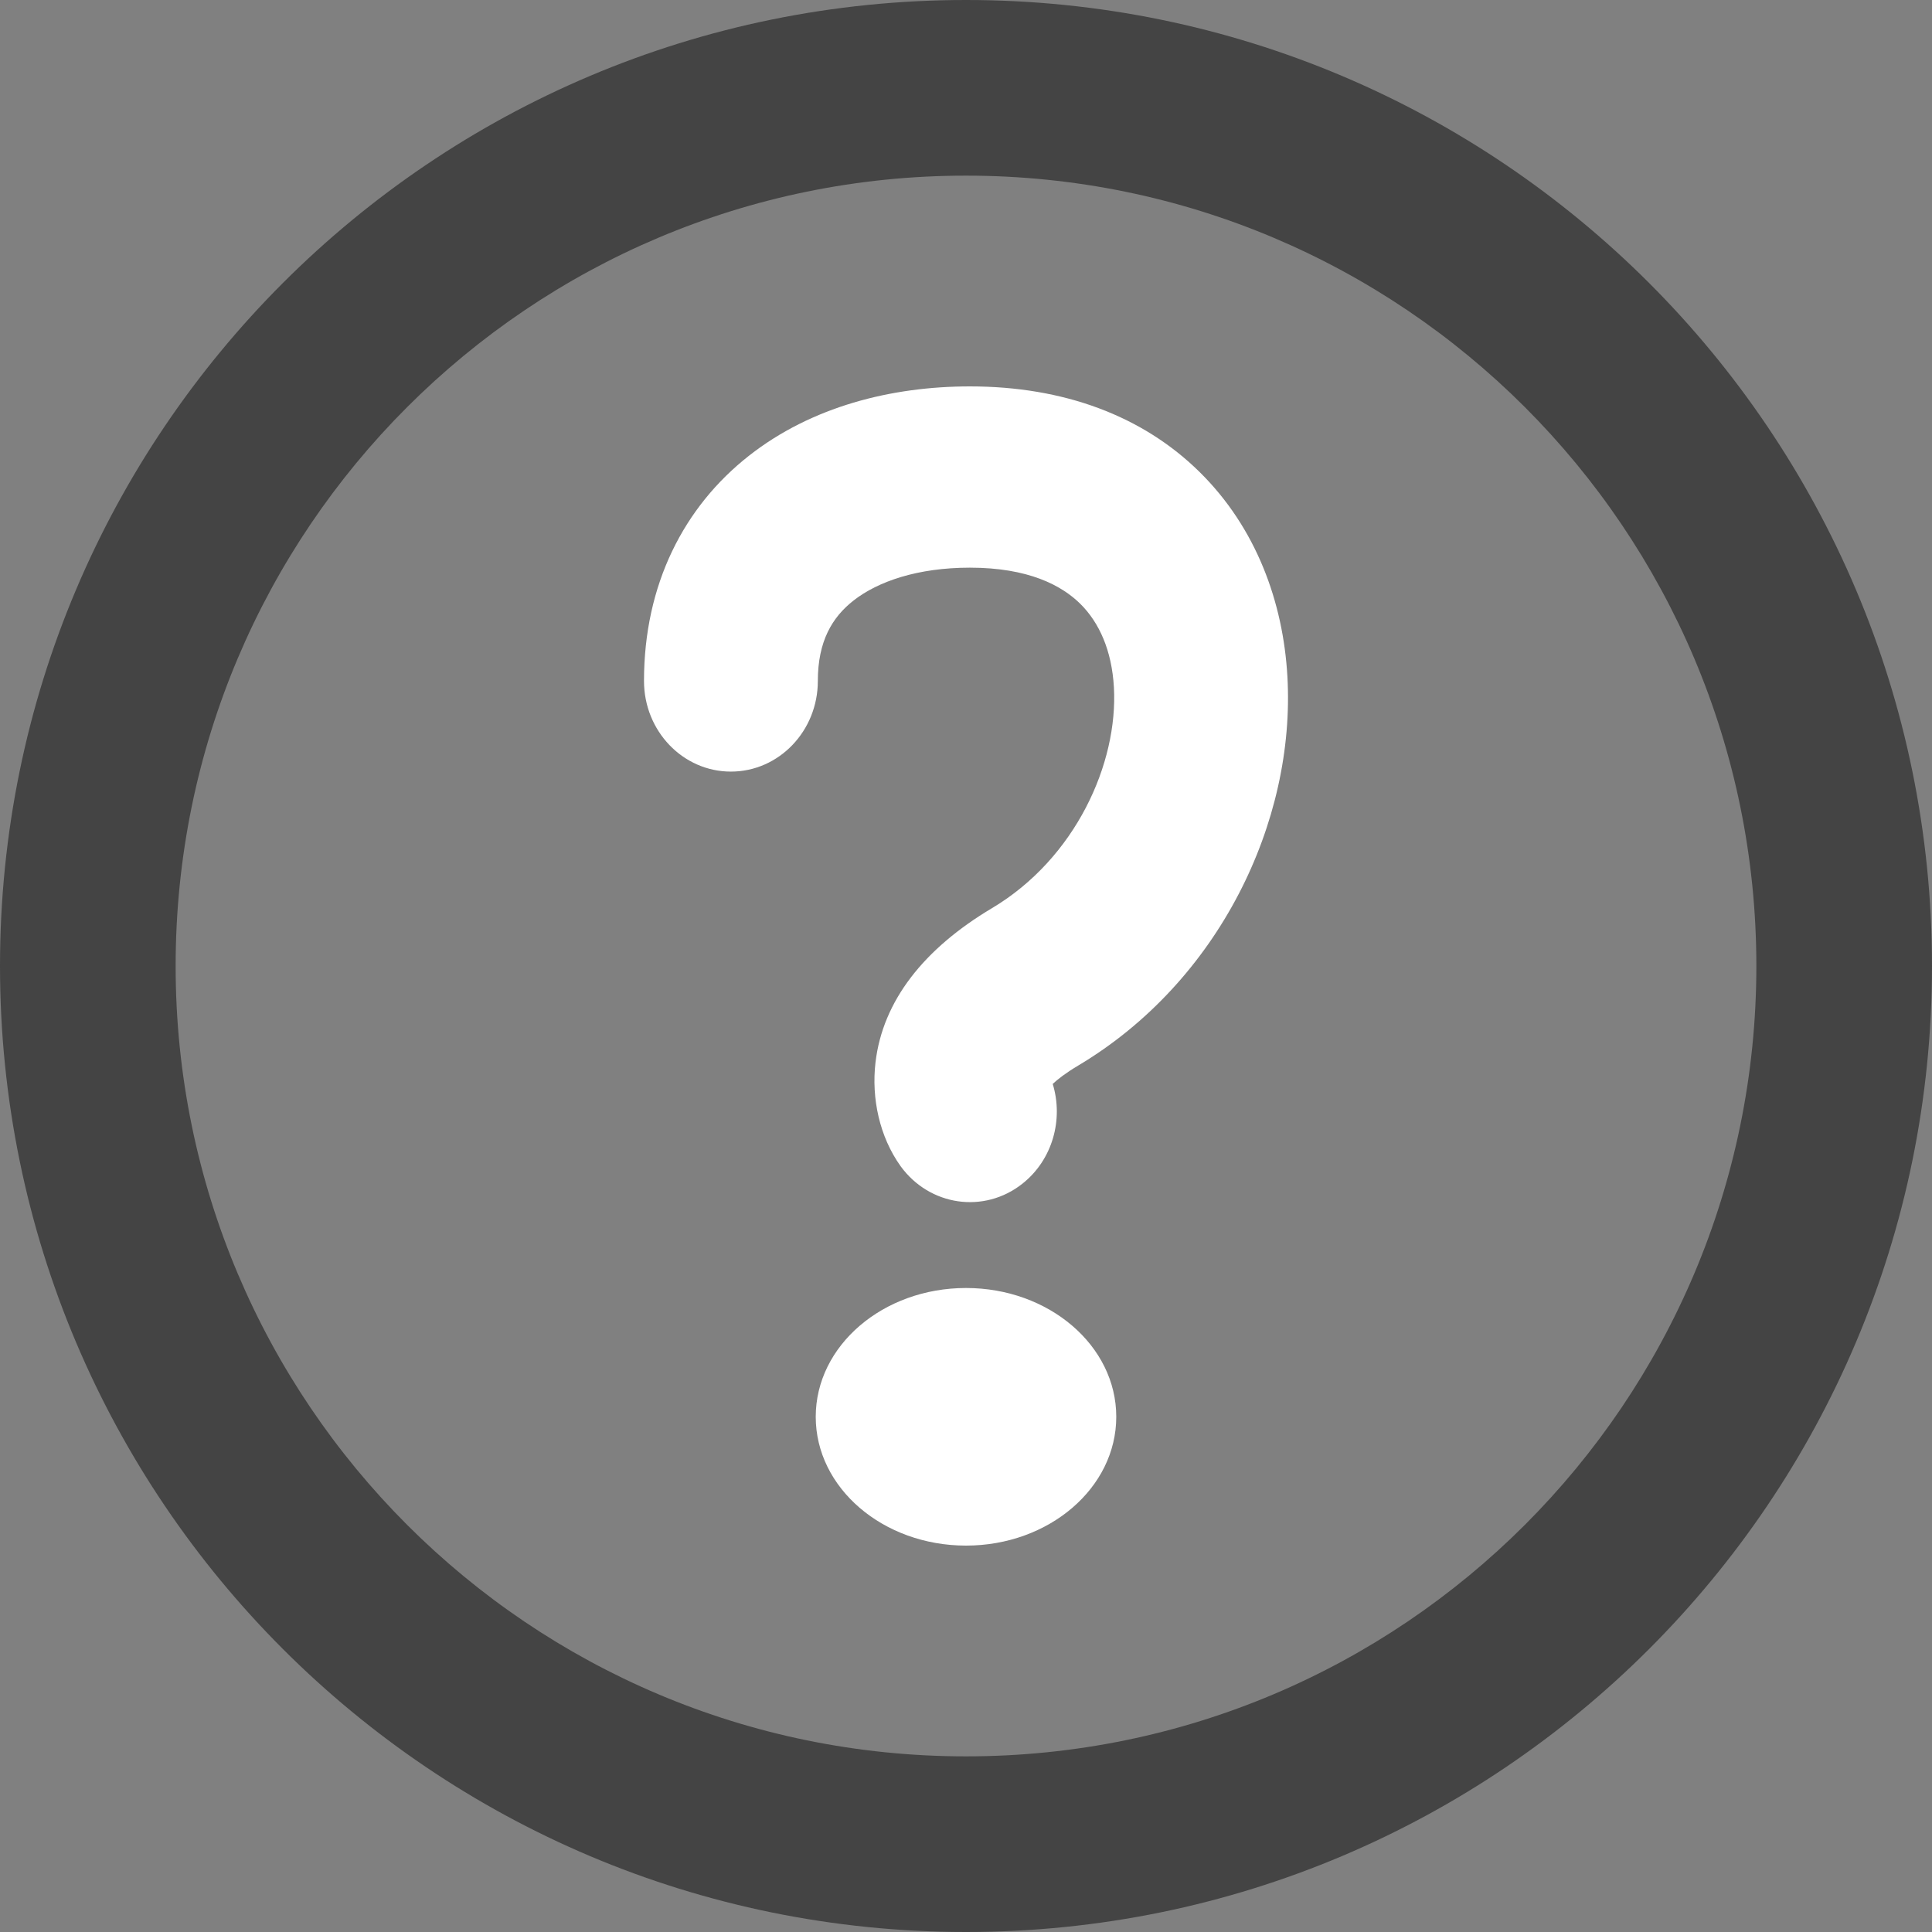 <svg width="45" height="45" viewBox="0 0 45 45" fill="none" xmlns="http://www.w3.org/2000/svg">
<rect x="0" y="0" width="45" height="45" fill="#808080" stroke="none"/>
<g clip-path="url(#clip0_1_2)">
<path fill-rule="evenodd" clip-rule="evenodd" d="M19.881 13.987C19.381 14.378 19.049 14.939 19.049 15.861C19.049 17.027 18.142 17.972 17.024 17.972C15.906 17.972 15 17.027 15 15.861C15 13.616 15.928 11.803 17.45 10.611C18.904 9.471 20.762 9 22.591 9C24.773 9 26.613 9.684 27.942 10.995C29.261 12.295 29.888 14.027 29.986 15.757C30.179 19.142 28.389 22.867 25.113 24.819C24.816 24.996 24.631 25.142 24.52 25.247C24.774 26.076 24.516 27.017 23.812 27.572C22.921 28.276 21.652 28.092 20.977 27.163C20.977 27.163 20.978 27.164 20.975 27.16L20.973 27.157C20.487 26.476 20.294 25.583 20.392 24.746C20.561 23.307 21.524 22.095 23.105 21.153C25.052 19.993 26.045 17.78 25.945 16.006C25.896 15.156 25.607 14.503 25.161 14.063C24.725 13.633 23.951 13.222 22.591 13.222C21.373 13.222 20.448 13.543 19.881 13.987Z" fill="white"/>
<path d="M22.5 36C24.433 36 26 34.657 26 33C26 31.343 24.433 30 22.5 30C20.567 30 19 31.343 19 33C19 34.657 20.567 36 22.5 36Z" fill="white"/>
<path fill-rule="evenodd" clip-rule="evenodd" d="M0 22.5C0 10.074 10.074 0 22.5 0C34.926 0 45 10.074 45 22.5C45 34.926 34.926 45 22.5 45C10.074 45 0 34.926 0 22.5ZM22.5 4.091C12.333 4.091 4.091 12.333 4.091 22.5C4.091 32.667 12.333 40.909 22.5 40.909C32.667 40.909 40.909 32.667 40.909 22.5C40.909 12.333 32.667 4.091 22.5 4.091Z" fill="#444444"/>
</g>
<defs>
<clipPath id="clip0_1_2">
<rect width="45" height="45" fill="white"/>
</clipPath>
</defs>
</svg>
